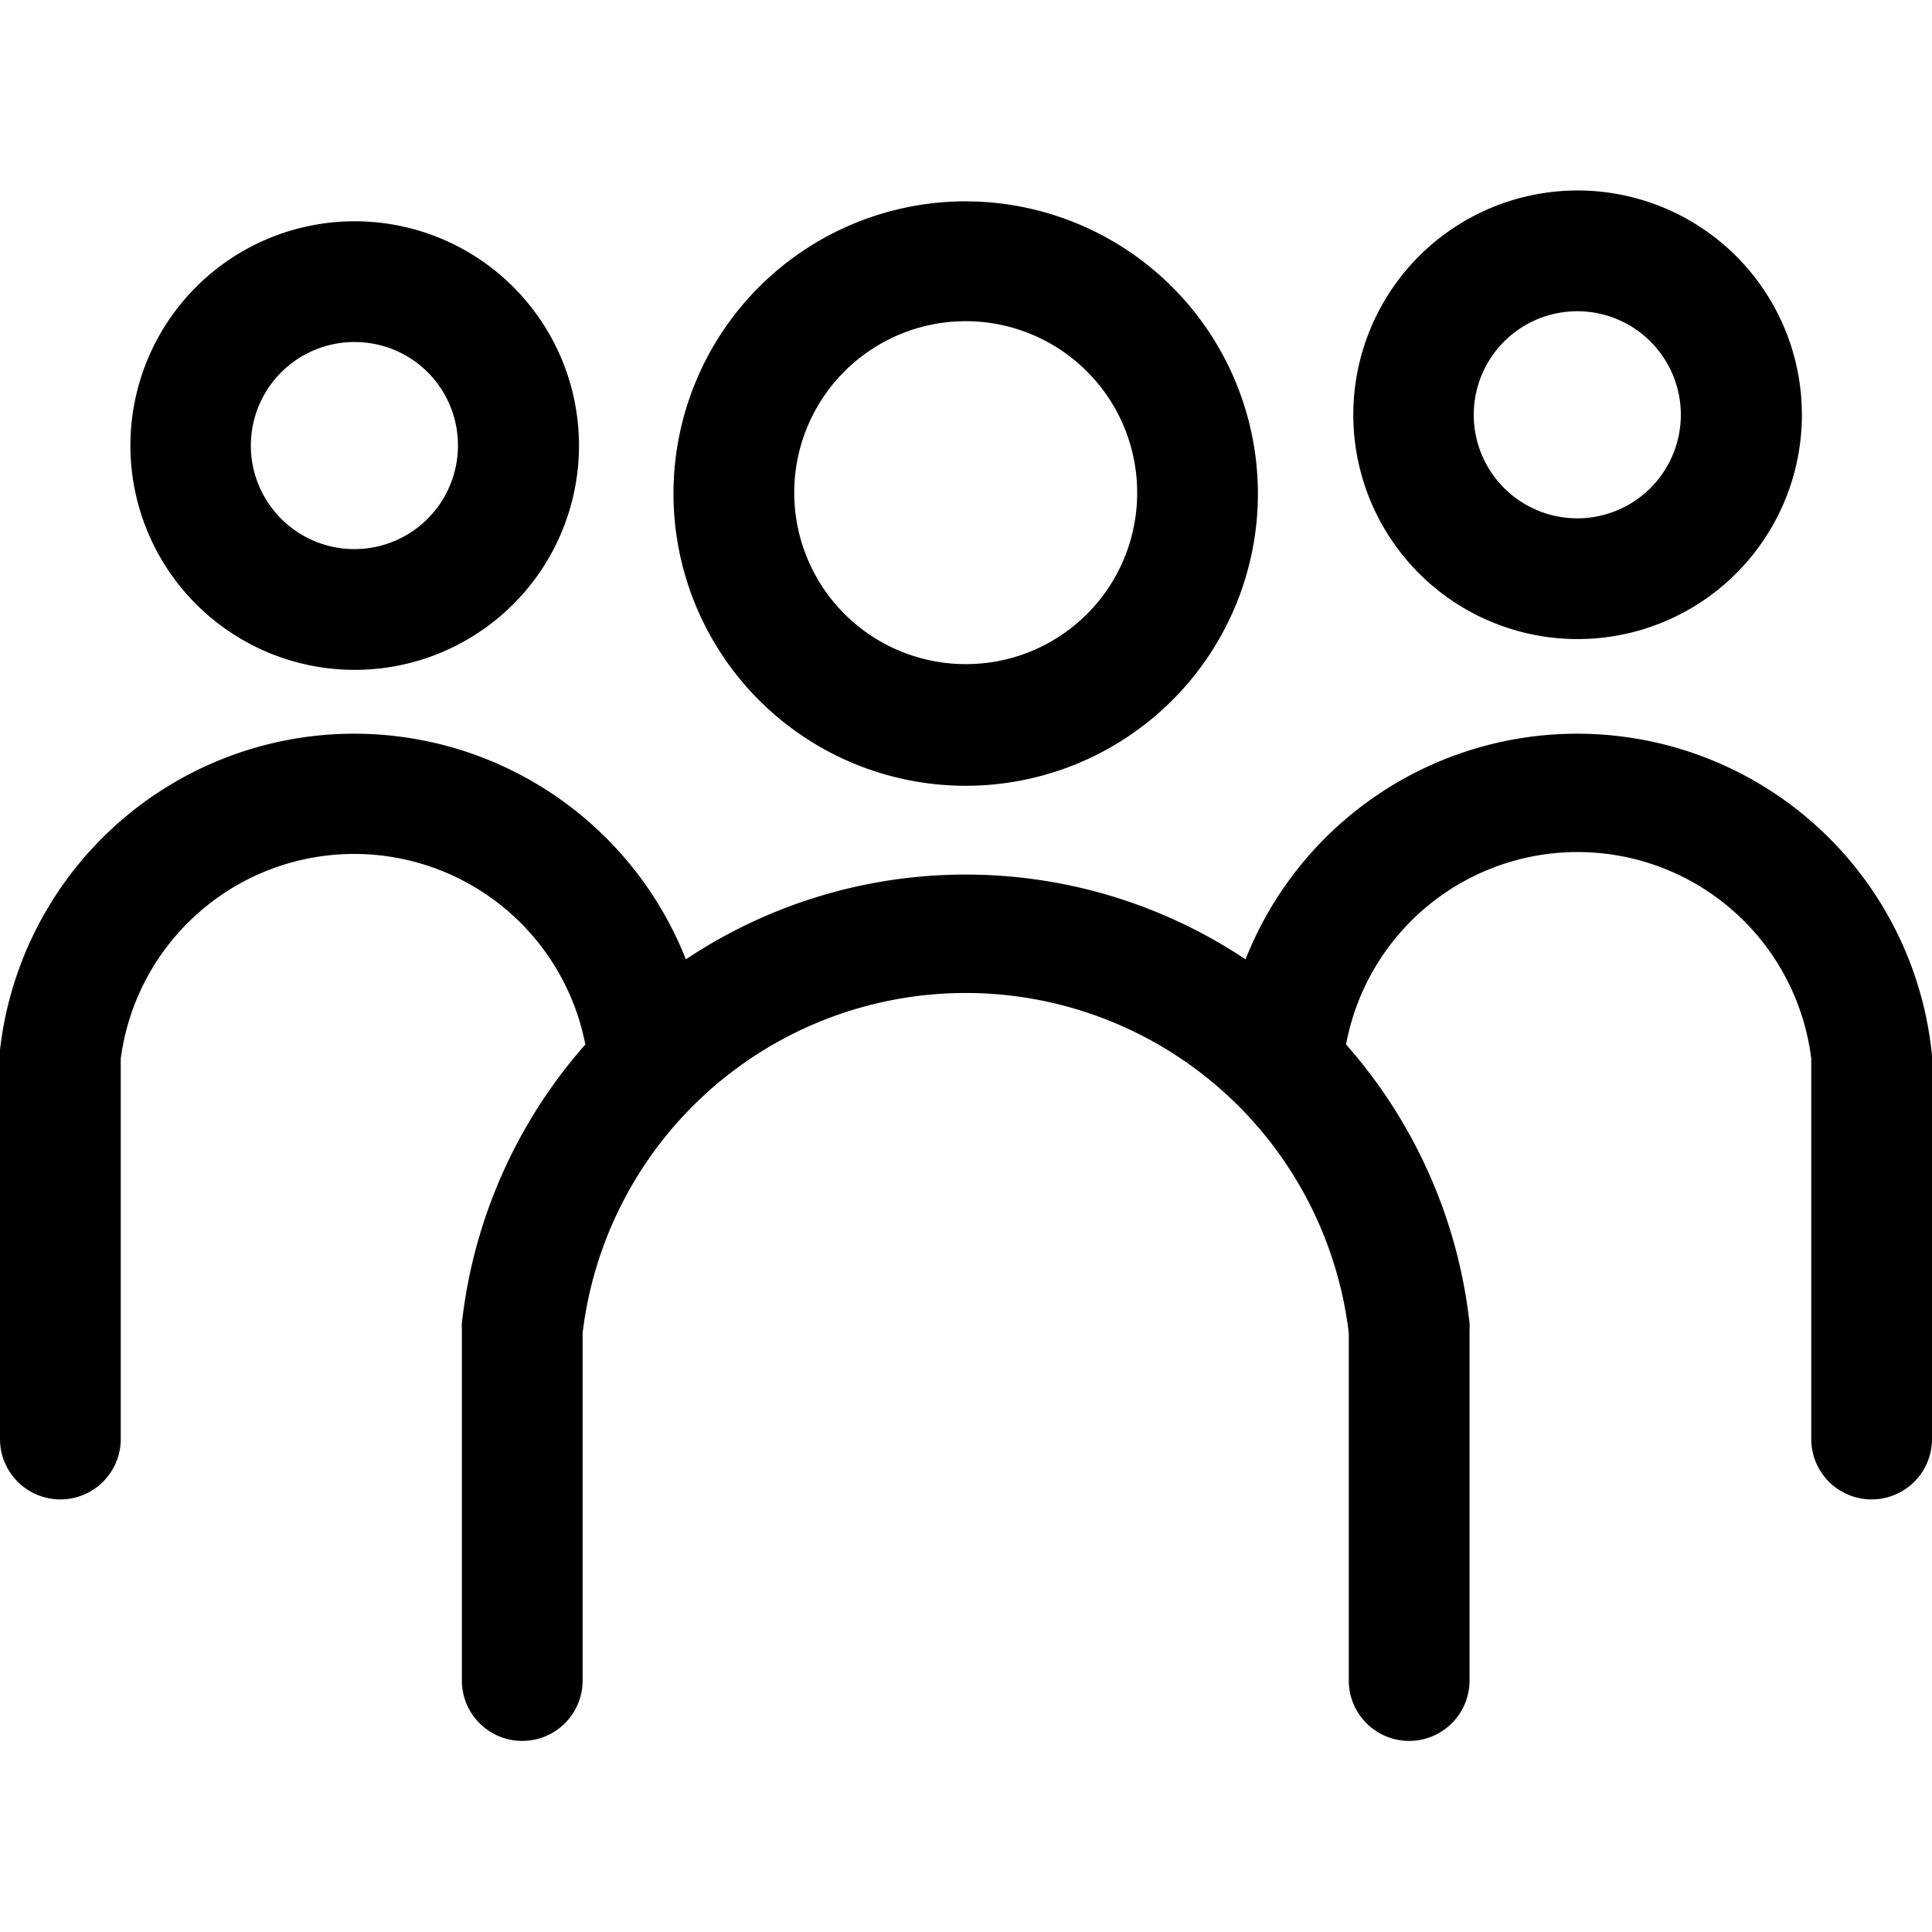 <svg height='100px' width='100px'  fill="#000000" xmlns="http://www.w3.org/2000/svg" data-name="Layer 1" viewBox="0 0 64 64" x="0px" y="0px"><title>team_7</title><path d="M32,6.67a9.68,9.68,0,1,0,9.67,9.68A9.69,9.69,0,0,0,32,6.67ZM32,22a5.68,5.68,0,1,1,5.67-5.67A5.67,5.67,0,0,1,32,22Zm12.83-8.27a7.43,7.43,0,1,0,7.42-7.42A7.43,7.43,0,0,0,44.83,13.75Zm10.85,0a3.43,3.43,0,1,1-3.43-3.42A3.43,3.43,0,0,1,55.68,13.75ZM64,35V47.67a2,2,0,0,1-4,0V35.07a7.8,7.8,0,0,0-15.41-.47,16.75,16.75,0,0,1,4.09,9.23,1.55,1.55,0,0,1,0,.22V55.67a2,2,0,0,1-4,0V44.16a12.78,12.78,0,0,0-25.38,0V55.67a2,2,0,0,1-4,0V44.05a1.55,1.55,0,0,1,0-.22,16.75,16.75,0,0,1,4.09-9.23A7.8,7.8,0,0,0,4,35.07v12.6a2,2,0,0,1-4,0V35a1.7,1.7,0,0,1,0-.22,11.81,11.81,0,0,1,22.72-3,16.7,16.7,0,0,1,18.54,0,11.81,11.81,0,0,1,22.72,3A1.7,1.7,0,0,1,64,35ZM4.32,14.75a7.43,7.43,0,1,0,7.43-7.42A7.43,7.43,0,0,0,4.32,14.75Zm10.85,0a3.43,3.43,0,1,1-3.42-3.42A3.42,3.42,0,0,1,15.17,14.75Z"></path></svg>